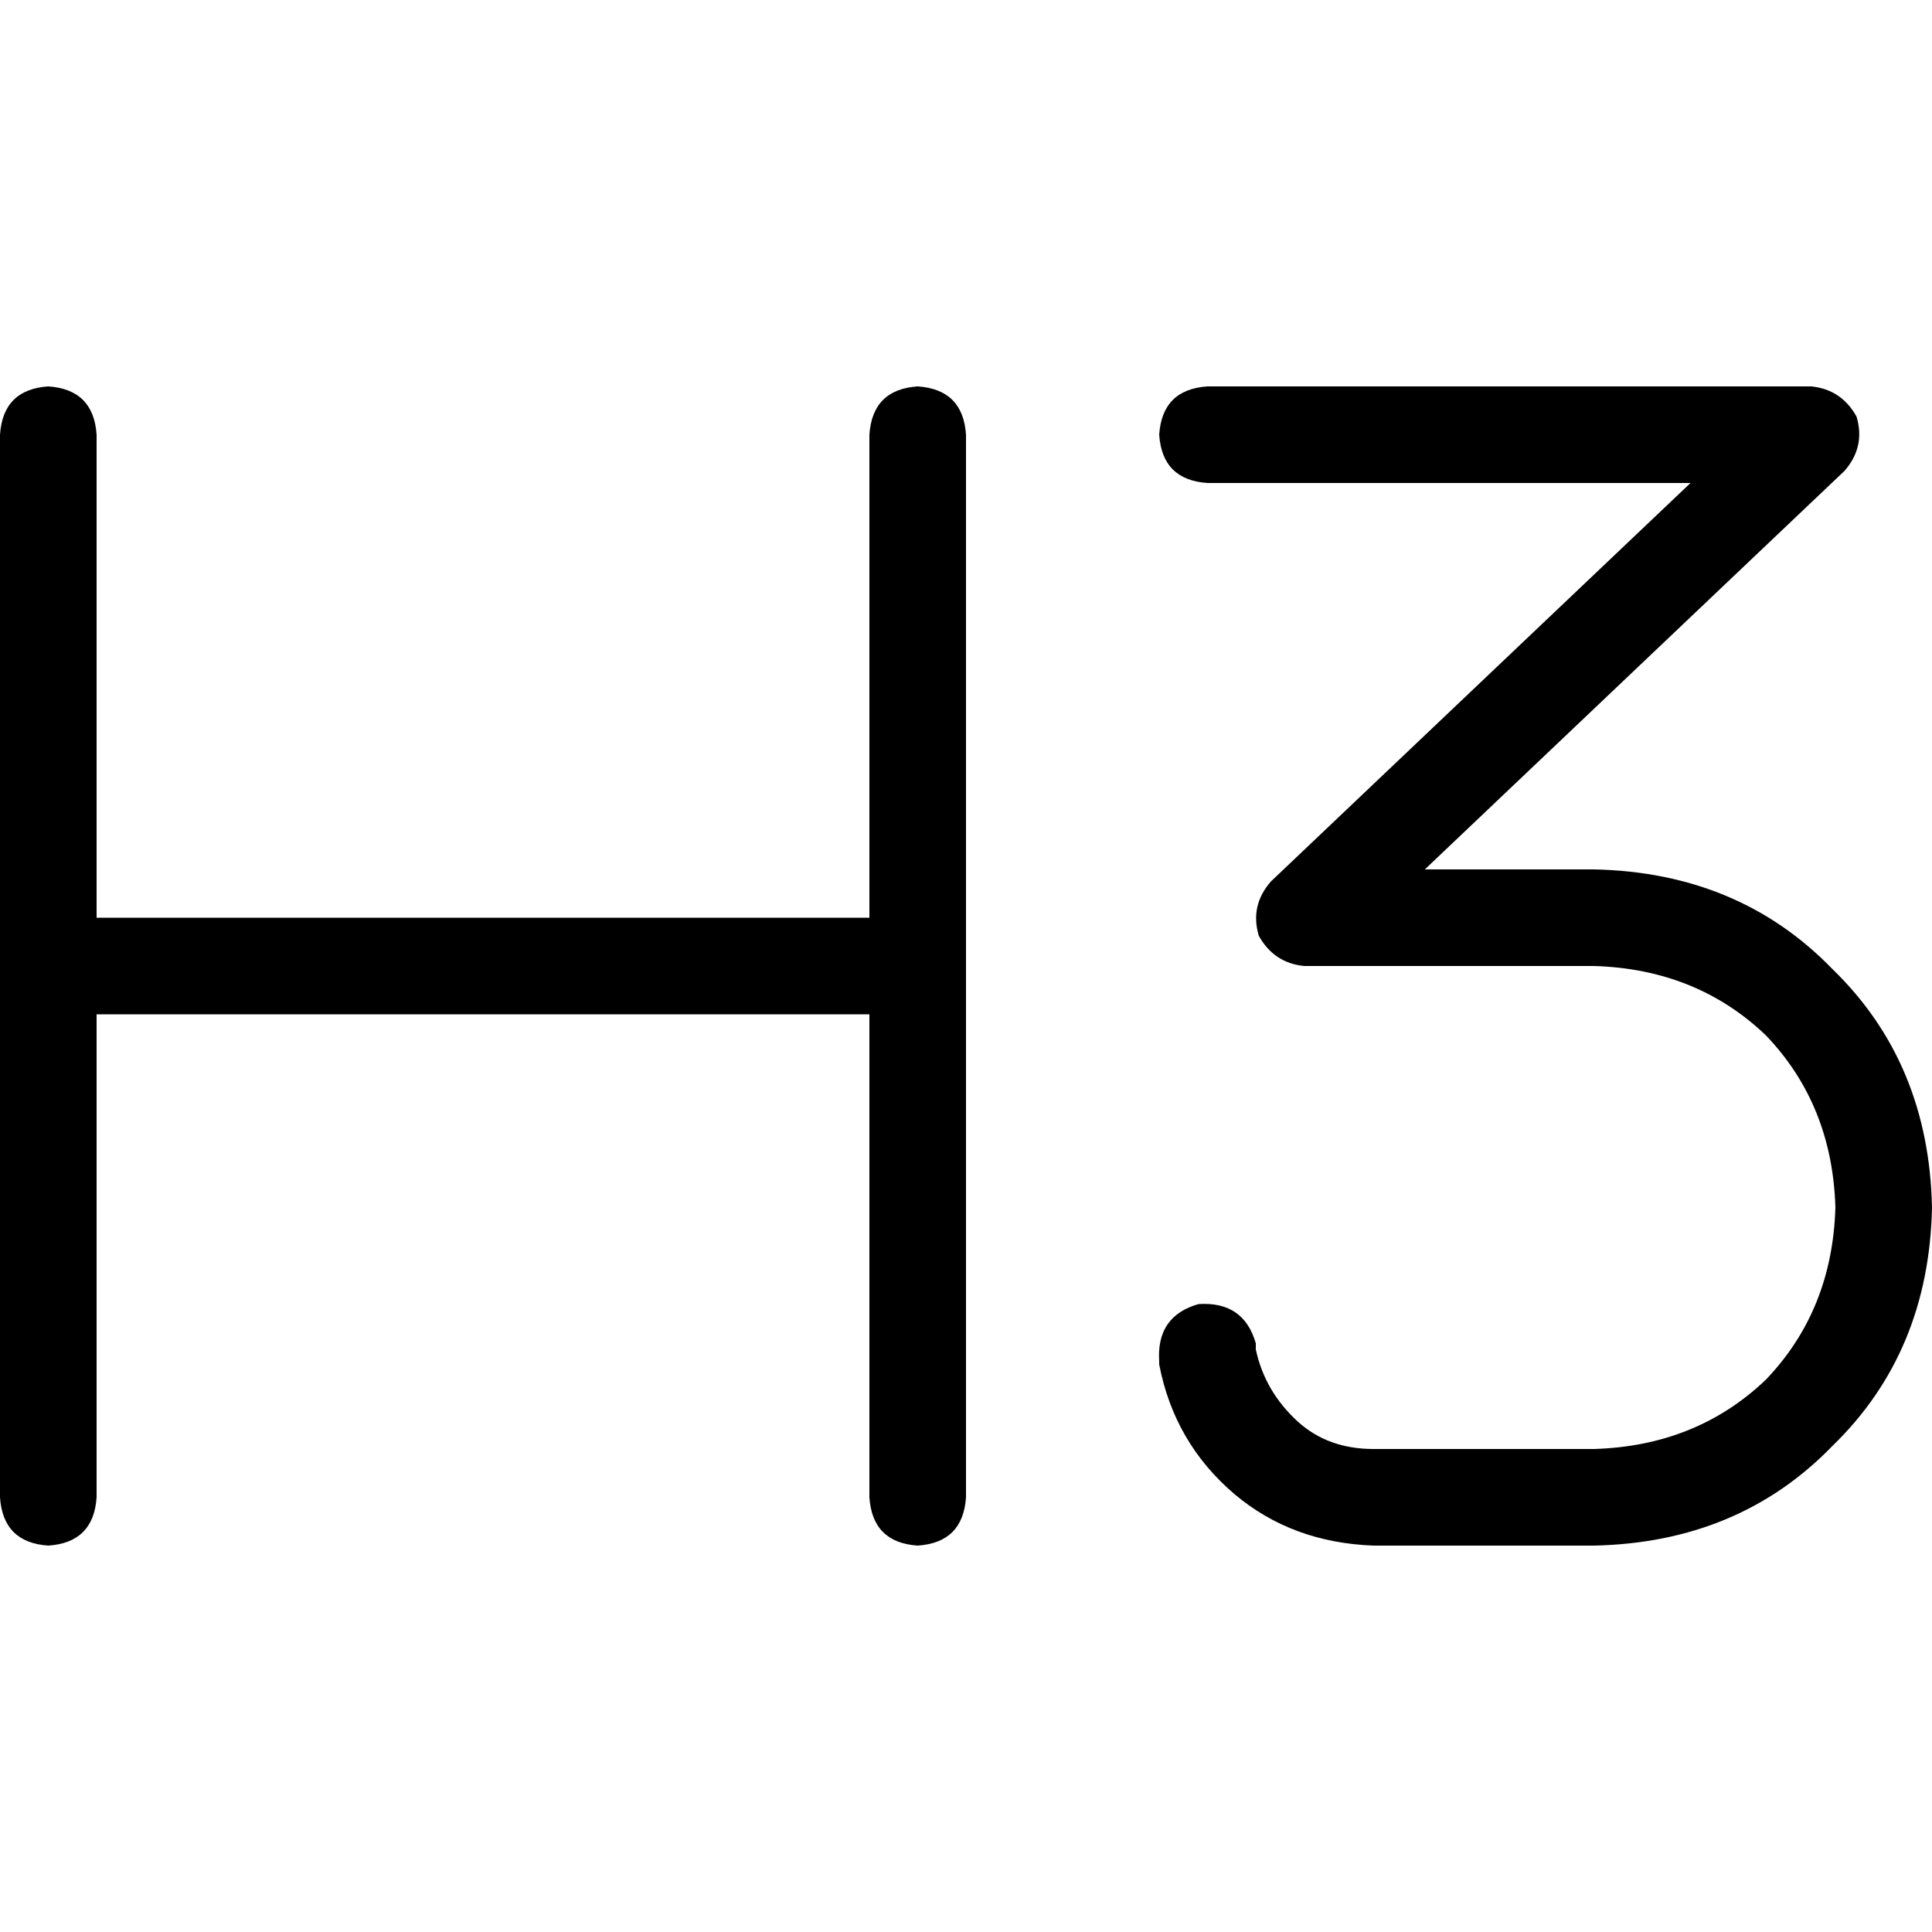 <svg xmlns="http://www.w3.org/2000/svg" viewBox="0 0 512 512">
  <path d="M 25.6 115.2 Q 24.8 103.2 12.8 102.4 Q 0.8 103.2 0 115.2 L 0 256 L 0 256 L 0 396.8 L 0 396.8 Q 0.8 408.8 12.8 409.6 Q 24.8 408.8 25.6 396.8 L 25.6 268.8 L 25.6 268.8 L 230.4 268.8 L 230.4 268.8 L 230.4 396.8 L 230.4 396.8 Q 231.2 408.8 243.2 409.6 Q 255.2 408.8 256 396.8 L 256 256 L 256 256 L 256 115.2 L 256 115.2 Q 255.2 103.2 243.2 102.4 Q 231.2 103.2 230.4 115.2 L 230.4 243.2 L 230.4 243.2 L 25.6 243.2 L 25.6 243.2 L 25.6 115.2 L 25.6 115.2 Z M 320 102.4 Q 308 103.2 307.2 115.2 Q 308 127.2 320 128 L 448 128 L 448 128 L 336.8 233.6 L 336.8 233.6 Q 331.2 240 333.6 248 Q 337.6 255.2 345.6 256 L 422.4 256 L 422.4 256 Q 449.6 256.8 468 274.4 Q 485.6 292.8 486.4 320 Q 485.6 347.2 468 365.6 Q 449.6 383.2 422.4 384 L 364 384 L 364 384 Q 352 384 344 376.8 Q 335.2 368.8 332.8 357.6 L 332.8 356 L 332.8 356 Q 329.6 344.8 317.6 345.6 Q 306.4 348.8 307.2 360.8 L 307.2 361.6 L 307.2 361.6 Q 311.2 382.4 327.2 396 Q 342.4 408.8 364 409.6 L 422.4 409.6 L 422.4 409.6 Q 460.8 408.8 485.6 383.2 Q 511.2 358.4 512 320 Q 511.2 281.6 485.6 256.8 Q 460.8 231.2 422.4 230.4 L 377.6 230.4 L 377.6 230.4 L 488.8 124.8 L 488.8 124.8 Q 494.4 118.4 492 110.4 Q 488 103.2 480 102.4 L 320 102.4 L 320 102.4 Z" />
</svg>